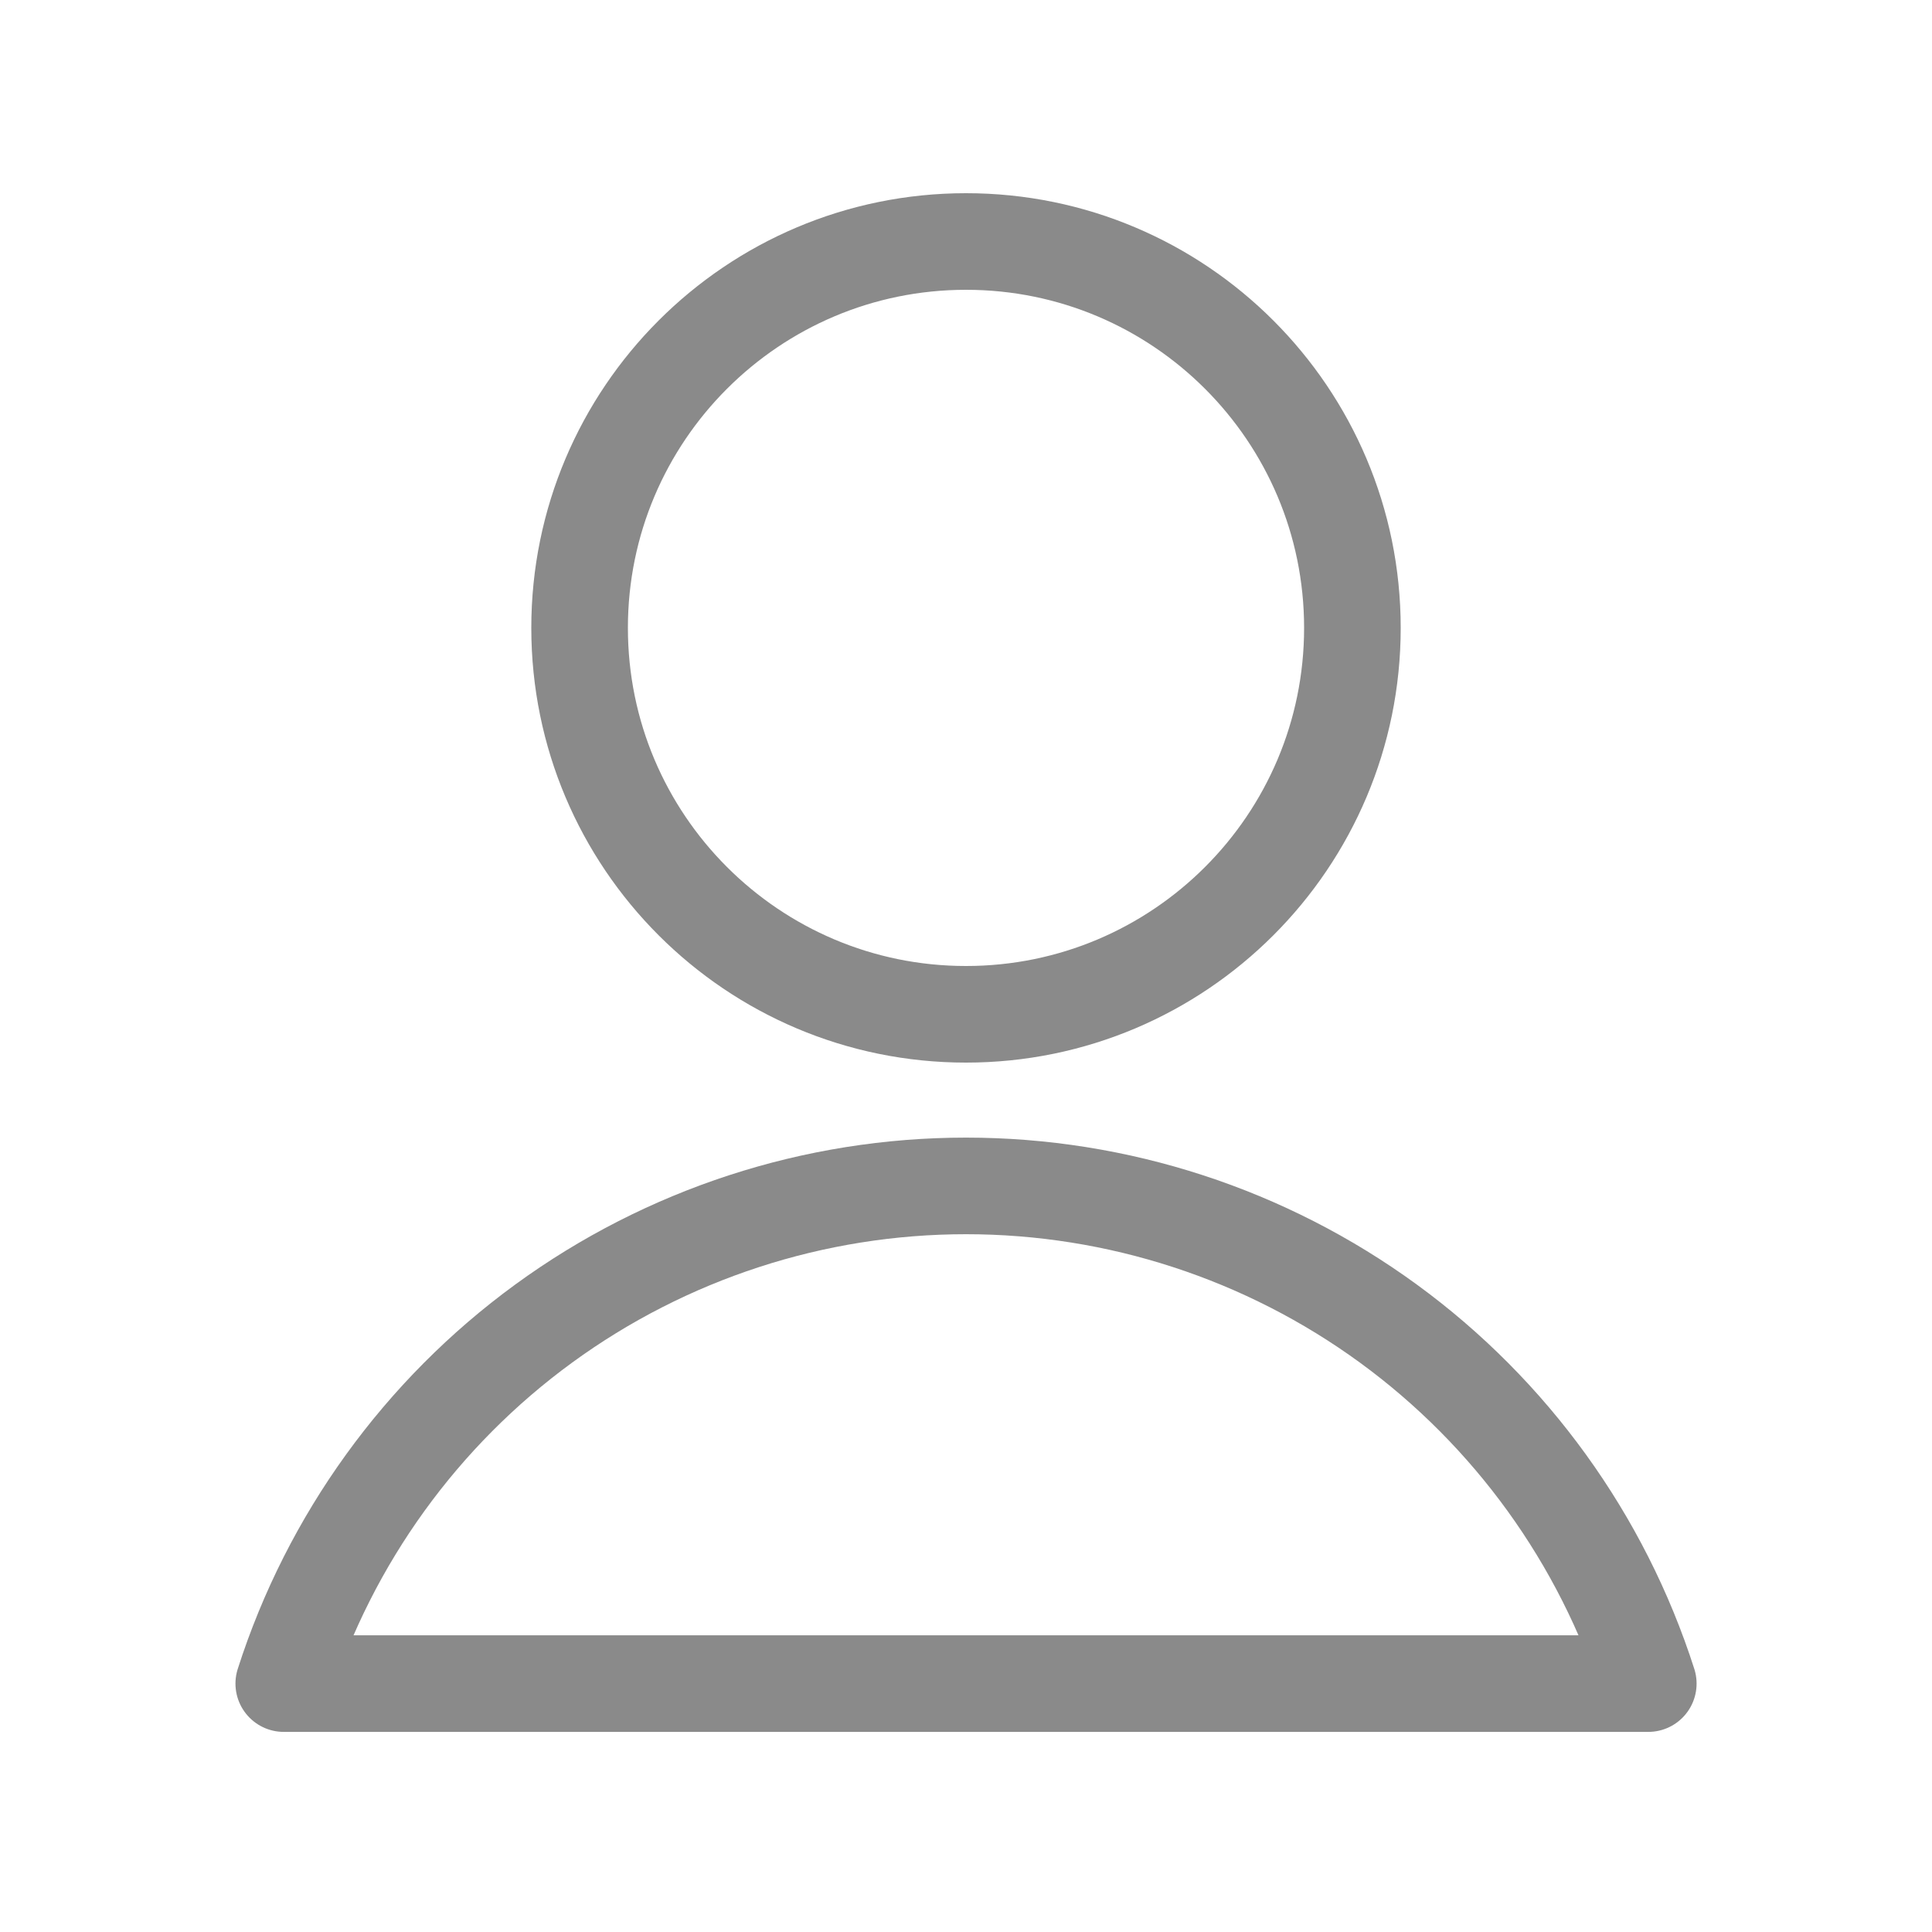 <svg width="40" height="40" viewBox="0 0 40 40" fill="none" xmlns="http://www.w3.org/2000/svg">
<g clip-path="url(#clip0_677_19961)">
<path d="M34.126 34.857C33.166 31.865 31.281 29.254 28.743 27.402C26.204 25.551 23.143 24.553 20 24.553C16.858 24.553 13.797 25.551 11.258 27.402C8.719 29.254 6.834 31.865 5.875 34.857H34.126Z" stroke="#8A8A8A" stroke-width="2" stroke-linecap="round" stroke-linejoin="round"/>
<path d="M20 21C24.418 21 28 17.418 28 13C28 8.582 24.418 5 20 5C15.582 5 12 8.582 12 13C12 17.418 15.582 21 20 21Z" stroke="#8A8A8A" stroke-width="2" stroke-linecap="round" stroke-linejoin="round"/>
</g>
<defs>
<clipPath id="clip0_677_19961">
<rect width="32" height="32" fill="white" transform="translate(4 4)"/>
</clipPath>
</defs>
</svg>

